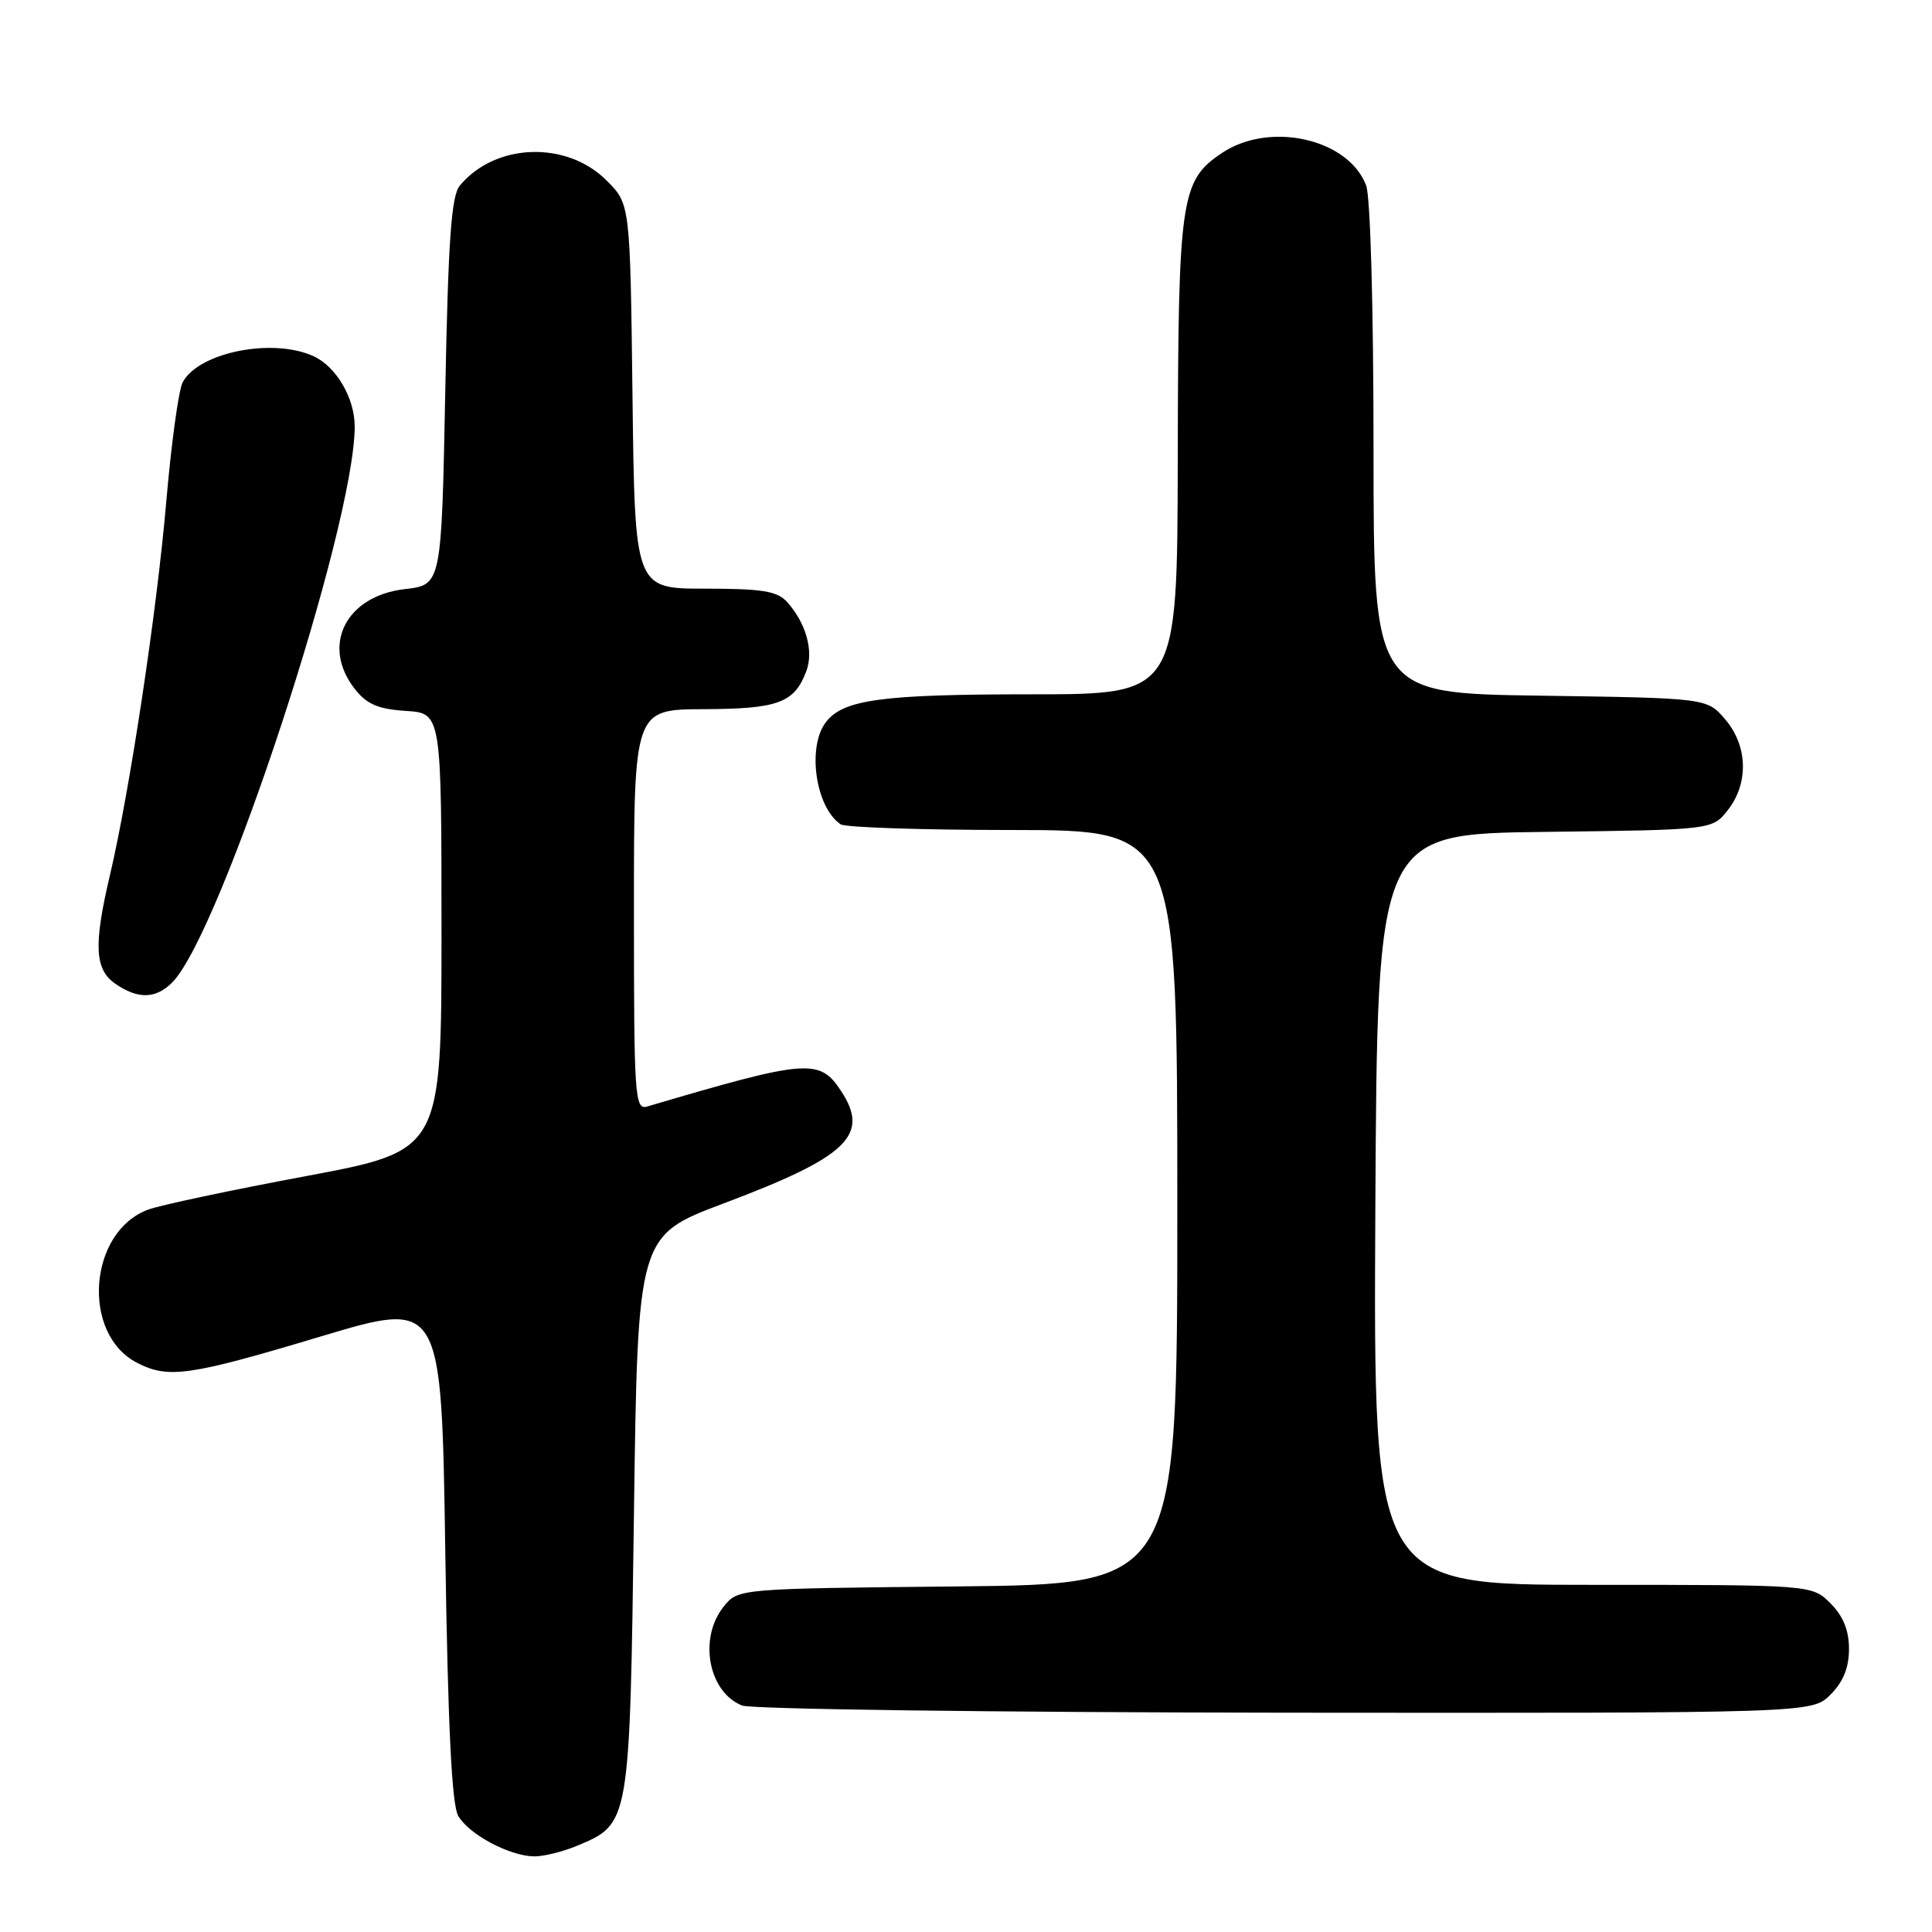 <?xml version="1.0" encoding="UTF-8" standalone="no"?>
<!DOCTYPE svg PUBLIC "-//W3C//DTD SVG 1.1//EN" "http://www.w3.org/Graphics/SVG/1.1/DTD/svg11.dtd" >
<svg xmlns="http://www.w3.org/2000/svg" xmlns:xlink="http://www.w3.org/1999/xlink" version="1.1" viewBox="0 0 256 256">
 <g >
 <path fill="currentColor"
d=" M 76.45 244.58 C 83.47 241.65 83.44 241.81 84.00 200.67 C 84.50 163.74 84.50 163.74 95.91 159.45 C 112.30 153.28 115.29 150.43 111.47 144.60 C 108.60 140.21 107.06 140.33 85.75 146.62 C 84.11 147.10 84.00 145.40 84.00 120.57 C 84.00 94.00 84.00 94.00 93.25 93.97 C 103.12 93.93 105.27 93.14 106.85 88.91 C 107.84 86.24 106.80 82.55 104.28 79.75 C 102.98 78.32 100.98 78.00 93.41 78.00 C 84.12 78.00 84.12 78.00 83.81 52.52 C 83.50 27.03 83.50 27.03 80.37 23.91 C 75.07 18.61 65.62 18.94 60.93 24.59 C 59.80 25.94 59.39 31.76 59.00 51.90 C 58.50 77.50 58.50 77.50 53.65 78.06 C 45.80 78.96 42.50 85.56 47.03 91.31 C 48.61 93.32 50.11 93.96 53.78 94.20 C 58.50 94.50 58.50 94.50 58.50 123.49 C 58.50 152.48 58.50 152.48 40.50 155.85 C 30.60 157.70 21.21 159.69 19.63 160.28 C 11.72 163.21 10.73 176.74 18.15 180.57 C 22.29 182.72 25.07 182.32 42.50 177.09 C 58.50 172.29 58.50 172.29 59.00 205.40 C 59.35 228.60 59.86 239.13 60.71 240.60 C 62.12 243.07 67.52 245.94 70.78 245.98 C 72.04 245.99 74.59 245.36 76.45 244.58 Z  M 242.55 224.55 C 244.24 222.85 245.00 220.98 245.00 218.50 C 245.00 216.02 244.24 214.15 242.55 212.45 C 240.09 210.00 240.09 210.00 211.04 210.00 C 181.98 210.00 181.98 210.00 182.24 160.25 C 182.50 110.50 182.50 110.50 204.69 110.23 C 226.88 109.96 226.88 109.96 228.94 107.35 C 231.74 103.79 231.59 98.80 228.59 95.31 C 226.18 92.50 226.18 92.50 204.09 92.18 C 182.00 91.86 182.00 91.86 182.00 59.50 C 182.00 40.89 181.59 26.04 181.02 24.57 C 178.67 18.37 168.23 16.03 161.90 20.28 C 156.44 23.96 156.12 26.15 156.06 60.75 C 156.00 92.00 156.00 92.00 136.74 92.00 C 116.76 92.00 111.72 92.69 109.42 95.71 C 106.91 99.02 108.08 107.02 111.40 109.23 C 112.00 109.64 122.29 109.98 134.25 109.98 C 156.00 110.00 156.00 110.00 156.00 159.96 C 156.00 209.91 156.00 209.91 126.91 210.21 C 97.82 210.50 97.82 210.50 95.91 212.86 C 92.53 217.03 93.84 224.19 98.32 225.99 C 99.52 226.48 131.91 226.90 170.30 226.94 C 240.09 227.00 240.09 227.00 242.55 224.55 Z  M 22.81 130.19 C 29.27 123.73 47.00 69.73 47.00 56.51 C 47.00 52.74 44.55 48.57 41.53 47.19 C 36.10 44.72 26.29 46.69 24.20 50.67 C 23.67 51.67 22.69 58.80 22.03 66.50 C 20.78 81.04 17.19 104.85 14.55 116.04 C 12.39 125.21 12.55 128.44 15.25 130.33 C 18.26 132.42 20.62 132.38 22.81 130.19 Z "/>
</g>
</svg>